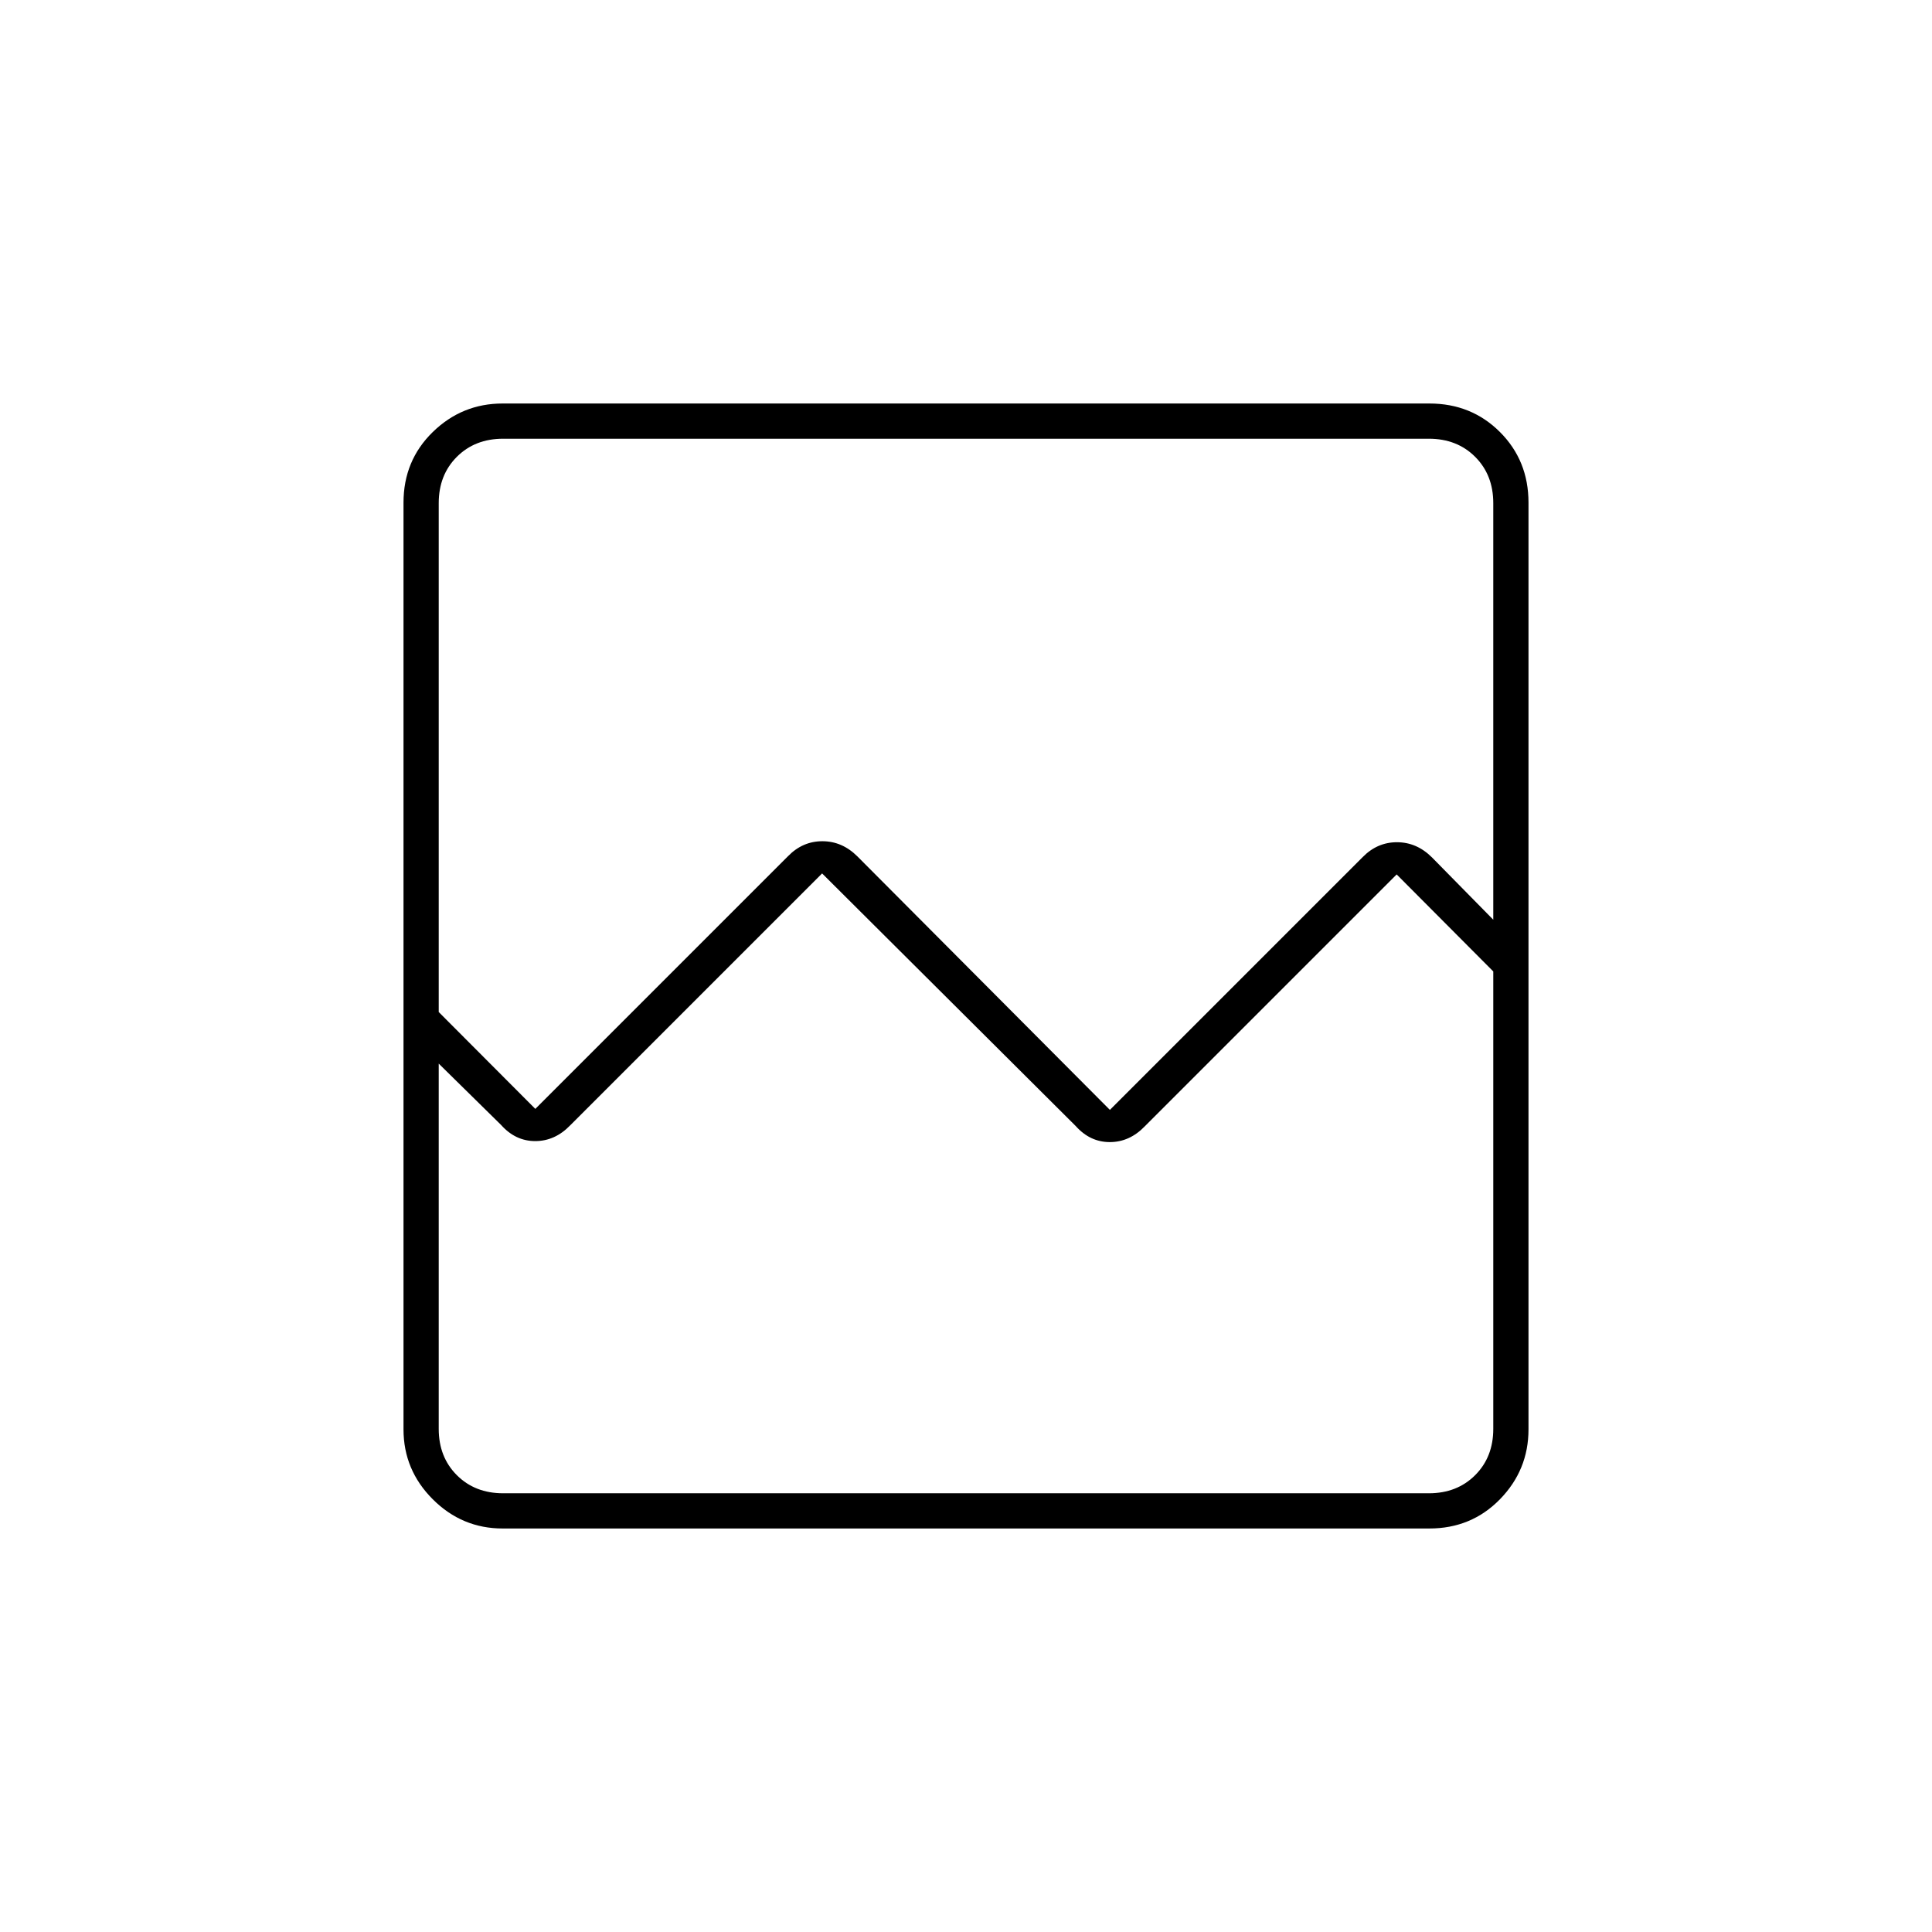 <svg xmlns="http://www.w3.org/2000/svg" height="20" viewBox="0 -960 960 960" width="20"><path d="M249.76-200.5q-20.2 0-34.73-14.53-14.53-14.53-14.53-34.73v-460.48q0-20.9 14.53-35.08t34.73-14.18h460.48q20.9 0 35.08 14.18t14.18 35.08v460.48q0 20.2-14.18 34.73-14.18 14.53-35.08 14.53H249.76ZM266-409l125.58-125.58q7.24-7.42 17.06-7.42 9.81 0 17.36 7.5l125.5 126 125.58-125.58q7.24-7.42 17.06-7.42 9.81 0 17.36 7.5l30.5 31v-207q0-14-9-23t-23-9H250q-14 0-23 9t-9 23v252.87L266-409Zm-16 191h460q14 0 23-9t9-23v-227.3l-48-48.2-125.17 125.17q-7.56 7.83-17.38 7.83-9.81 0-16.95-8L408.5-526 283.33-400.83q-7.56 7.83-17.38 7.83-9.81 0-16.95-8l-31-30.5V-250q0 14 9 23t23 9Zm-32 0v-274.5 8.5-258 524Z"/></svg>